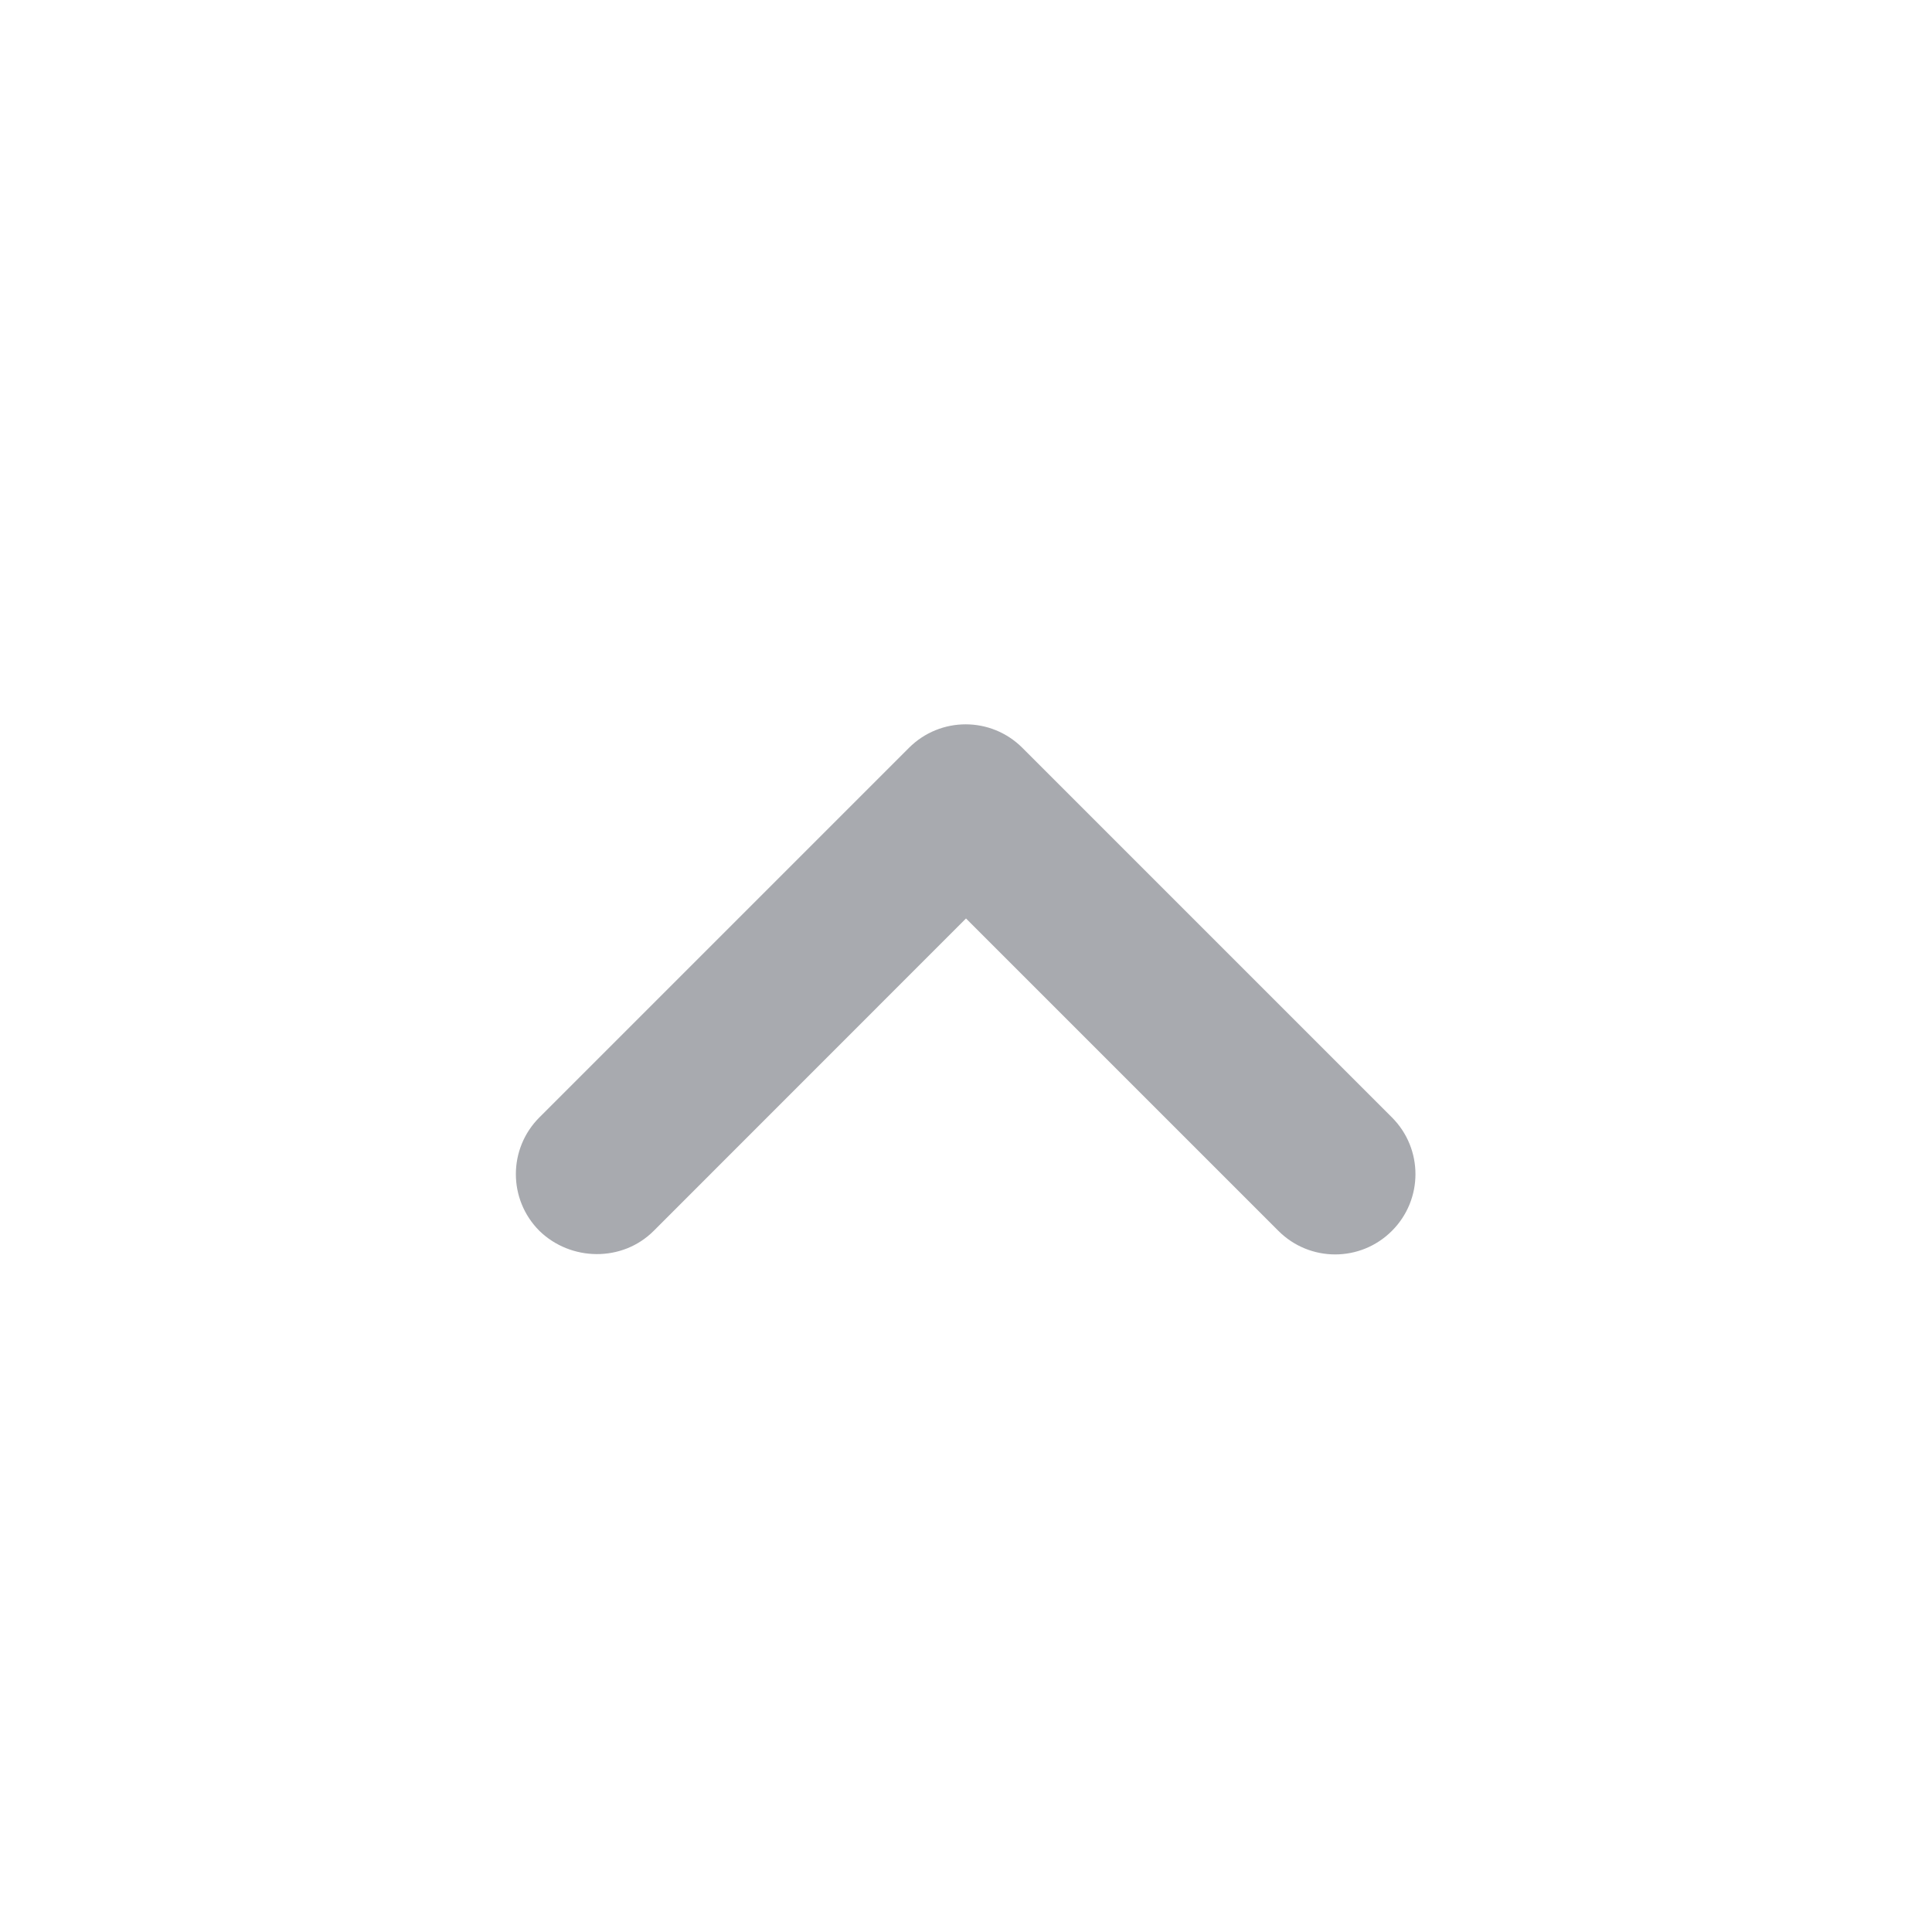 <svg width="20" height="20" viewBox="0 0 20 20" fill="none" xmlns="http://www.w3.org/2000/svg">
<g clip-path="url(#clip0_797_22116)">
<path d="M6.767 12.742L10 9.508L13.234 12.742C13.559 13.067 14.084 13.067 14.409 12.742C14.734 12.417 14.734 11.892 14.409 11.567L10.584 7.742C10.259 7.417 9.734 7.417 9.409 7.742L5.584 11.567C5.259 11.892 5.259 12.417 5.584 12.742C5.909 13.058 6.442 13.067 6.767 12.742Z" fill="#A8AAAF"/>
</g>
<defs>
<clipPath id="clip0_797_22116">
<rect width="20" height="20" fill="white"/>
</clipPath>
</defs>
</svg>
